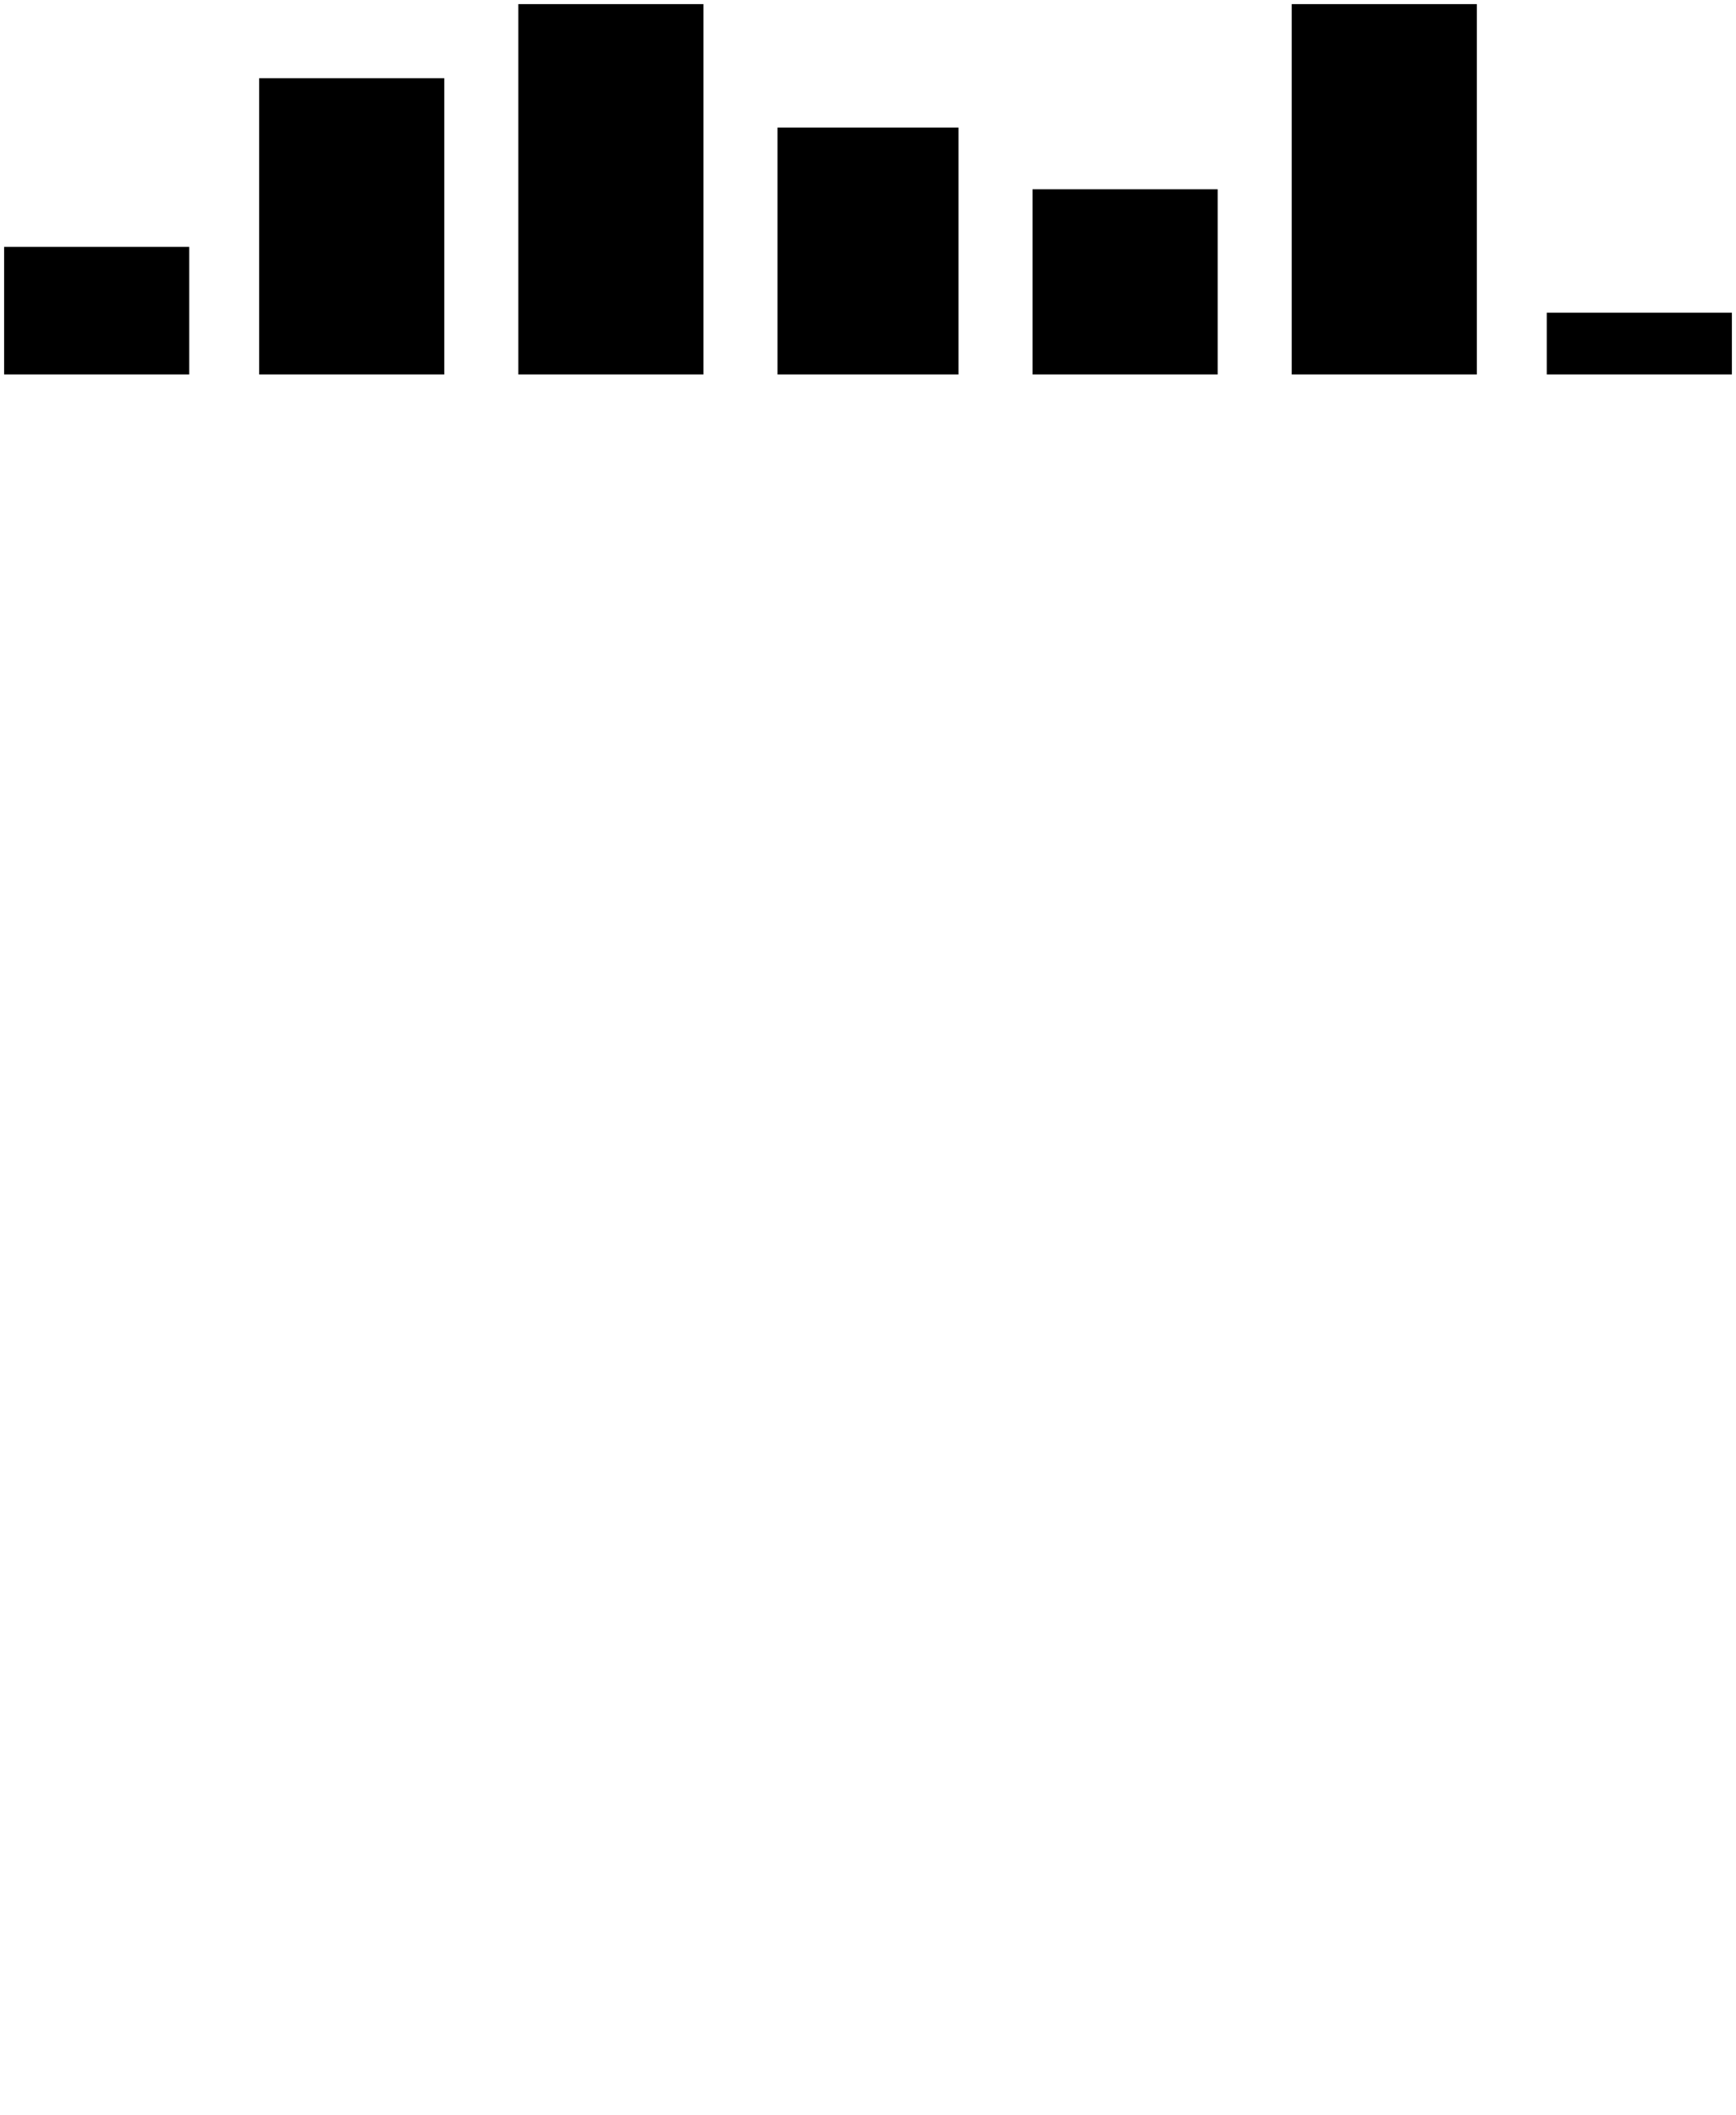 <?xml version="1.0" standalone="no"?>
<!DOCTYPE svg PUBLIC "-//W3C//DTD SVG 20010904//EN"
 "http://www.w3.org/TR/2001/REC-SVG-20010904/DTD/svg10.dtd">
<svg version="1.0" xmlns="http://www.w3.org/2000/svg"
 width="422pt" height="514pt" viewBox="0 0 422 514"
 preserveAspectRatio="xMidYMid meet">

<g transform="translate(0,514) scale(0.1,-0.1)"
fill="#000000" stroke="none">
<path d="M1260 4680 l0 -450 225 0 225 0 0 450 0 450 -225 0 -225 0 0 -450z"/>
<path d="M3140 4680 l0 -450 225 0 225 0 0 450 0 450 -225 0 -225 0 0 -450z"/>
<path d="M630 4590 l0 -360 225 0 225 0 0 360 0 360 -225 0 -225 0 0 -360z"/>
<path d="M1890 4530 l0 -300 220 0 220 0 0 300 0 300 -220 0 -220 0 0 -300z"/>
<path d="M2510 4455 l0 -225 225 0 225 0 0 225 0 225 -225 0 -225 0 0 -225z"/>
<path d="M10 4385 l0 -155 225 0 225 0 0 155 0 155 -225 0 -225 0 0 -155z"/>
<path d="M3760 4305 l0 -75 225 0 225 0 0 75 0 75 -225 0 -225 0 0 -75z"/>
</g>
</svg>
